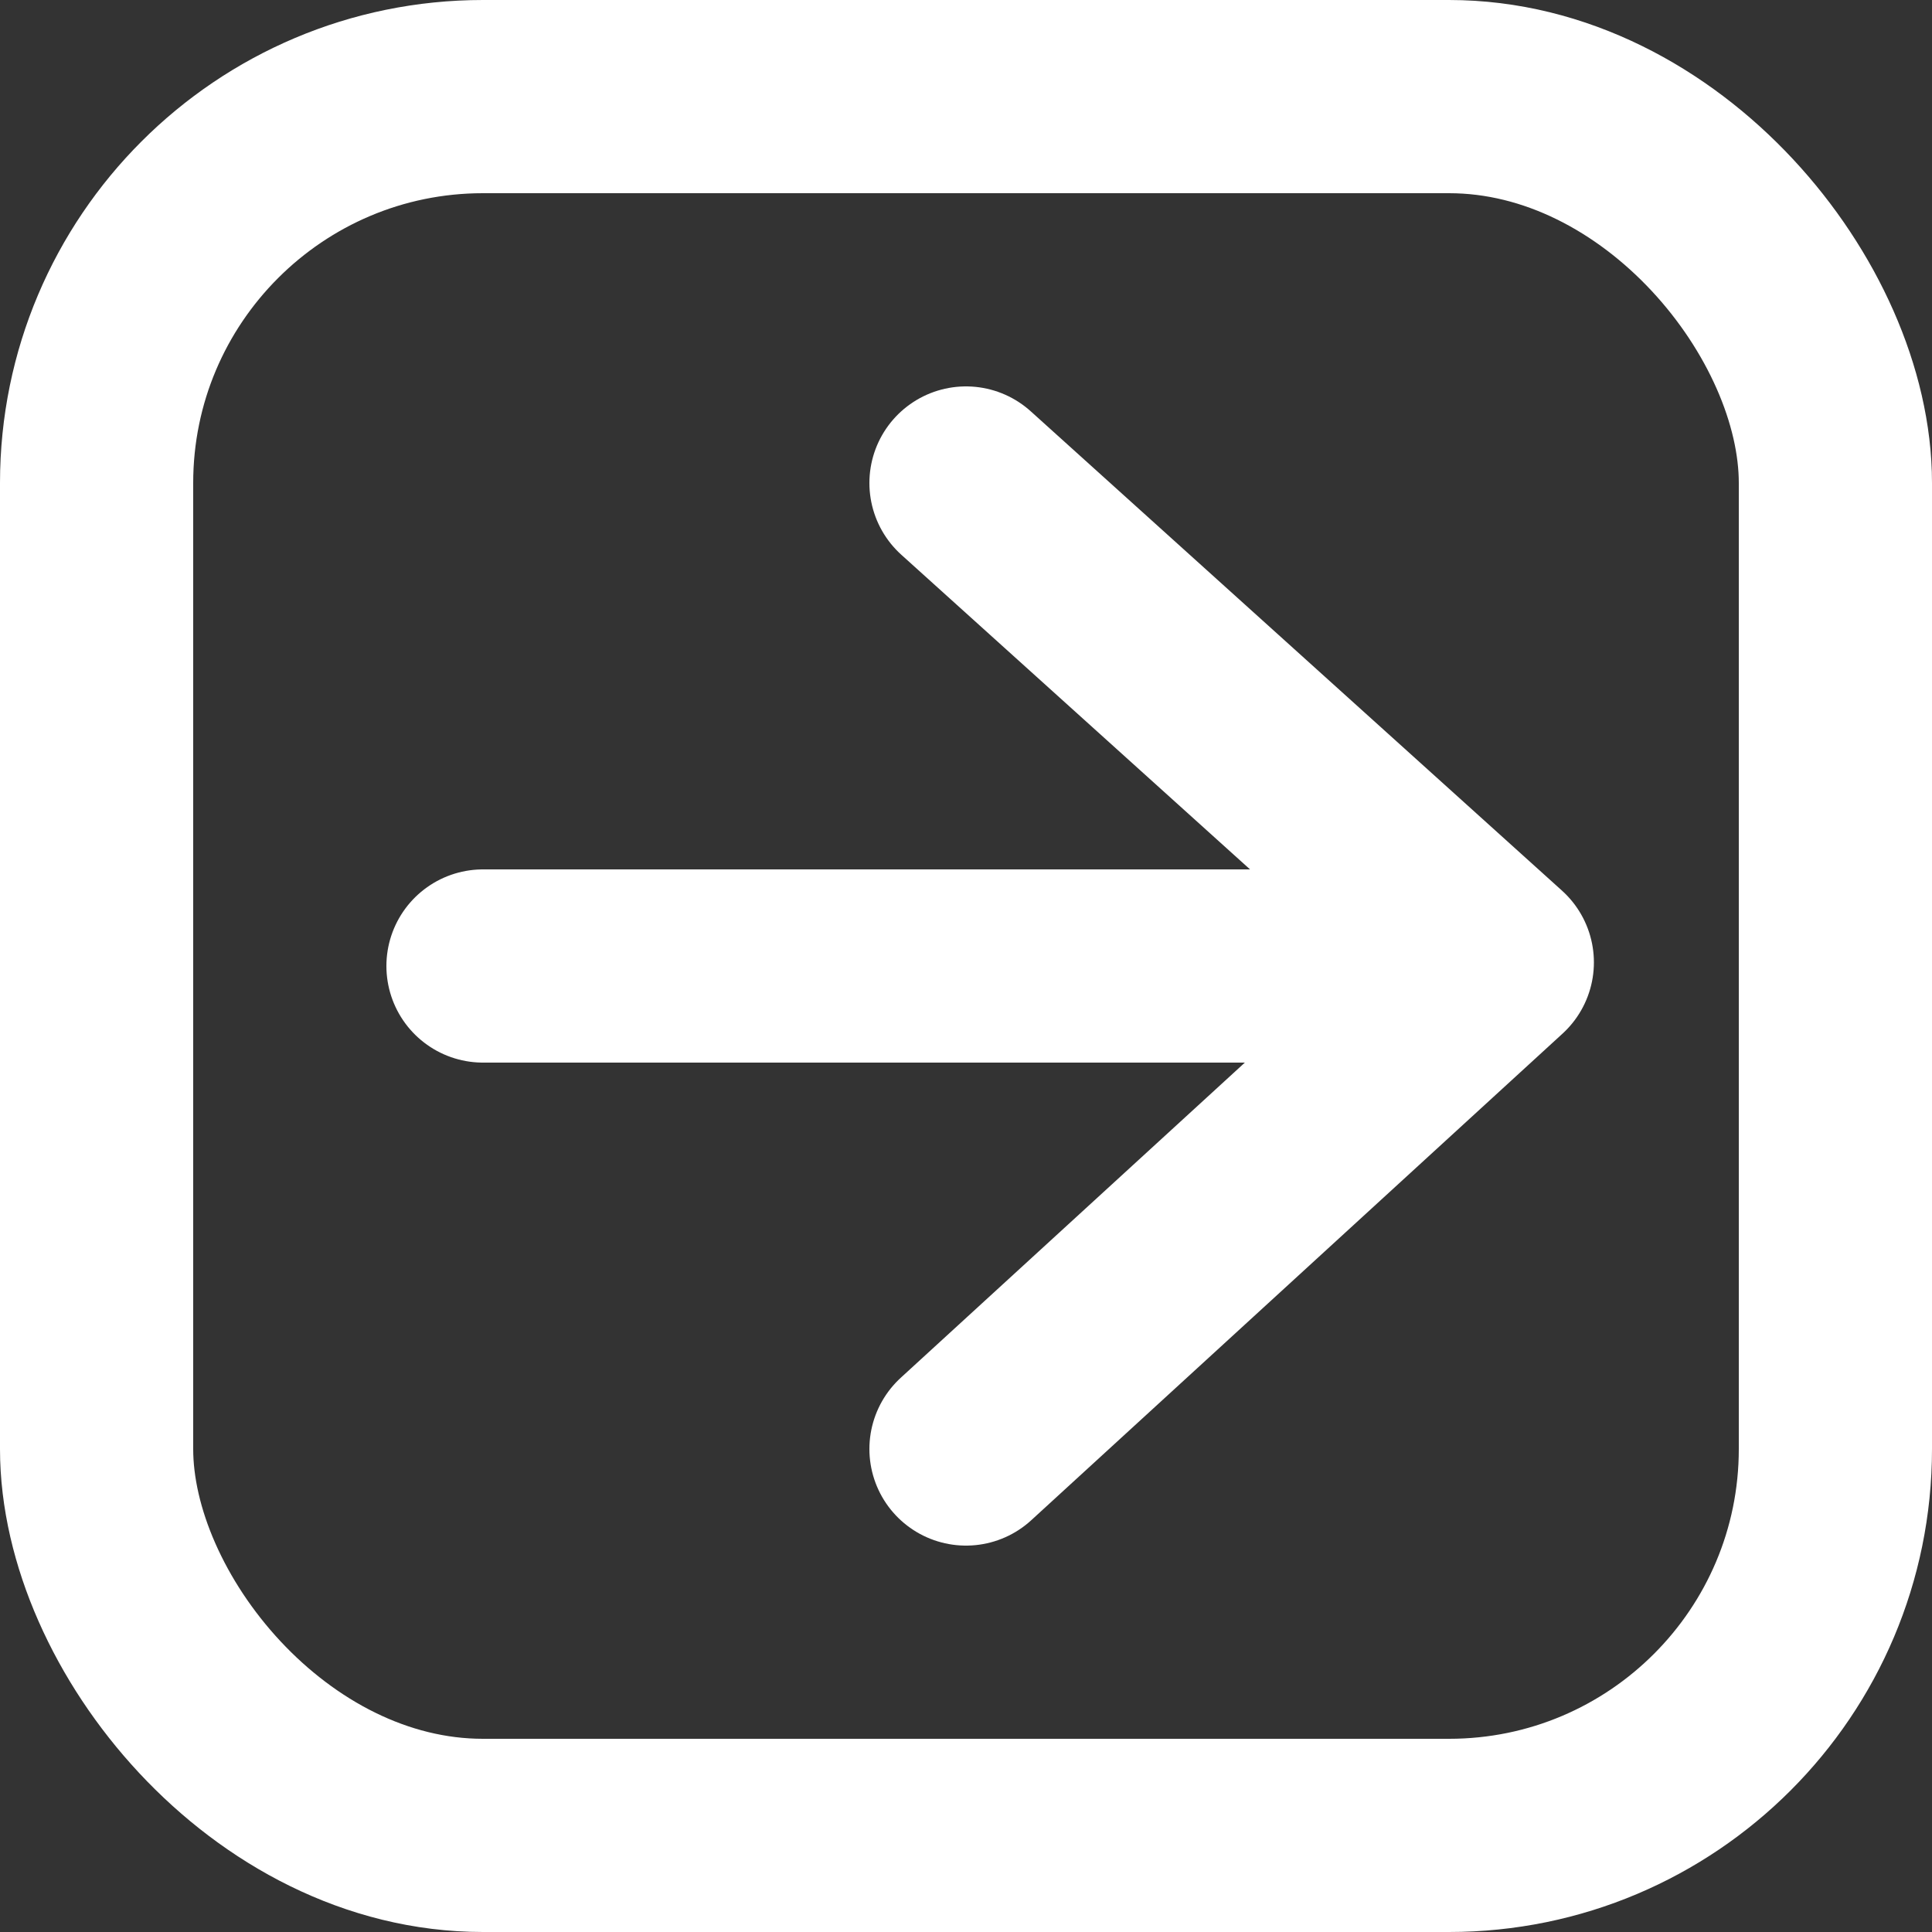 <svg width="40" height="40" viewBox="0 0 40 40" fill="none" xmlns="http://www.w3.org/2000/svg">
<rect x="0" y="0" width="40" height="40" fill="#333333" stroke="none"/>
<g clip-path="url(#clip0_903_22)">
<rect x="2" y="2" width="36" height="36" rx="8" stroke="white" stroke-width="4"/>
<path d="M20 10L31 19.925L20 30" stroke="white" stroke-width="4" stroke-linecap="round" stroke-linejoin="round"/>
<path d="M30 20L10 20" stroke="white" stroke-width="4" stroke-linecap="round" stroke-linejoin="round"/>
</g>
<defs>
<clipPath id="clip0_903_22">
<rect width="40" height="40" fill="white"/>
</clipPath>
</defs>
</svg>
